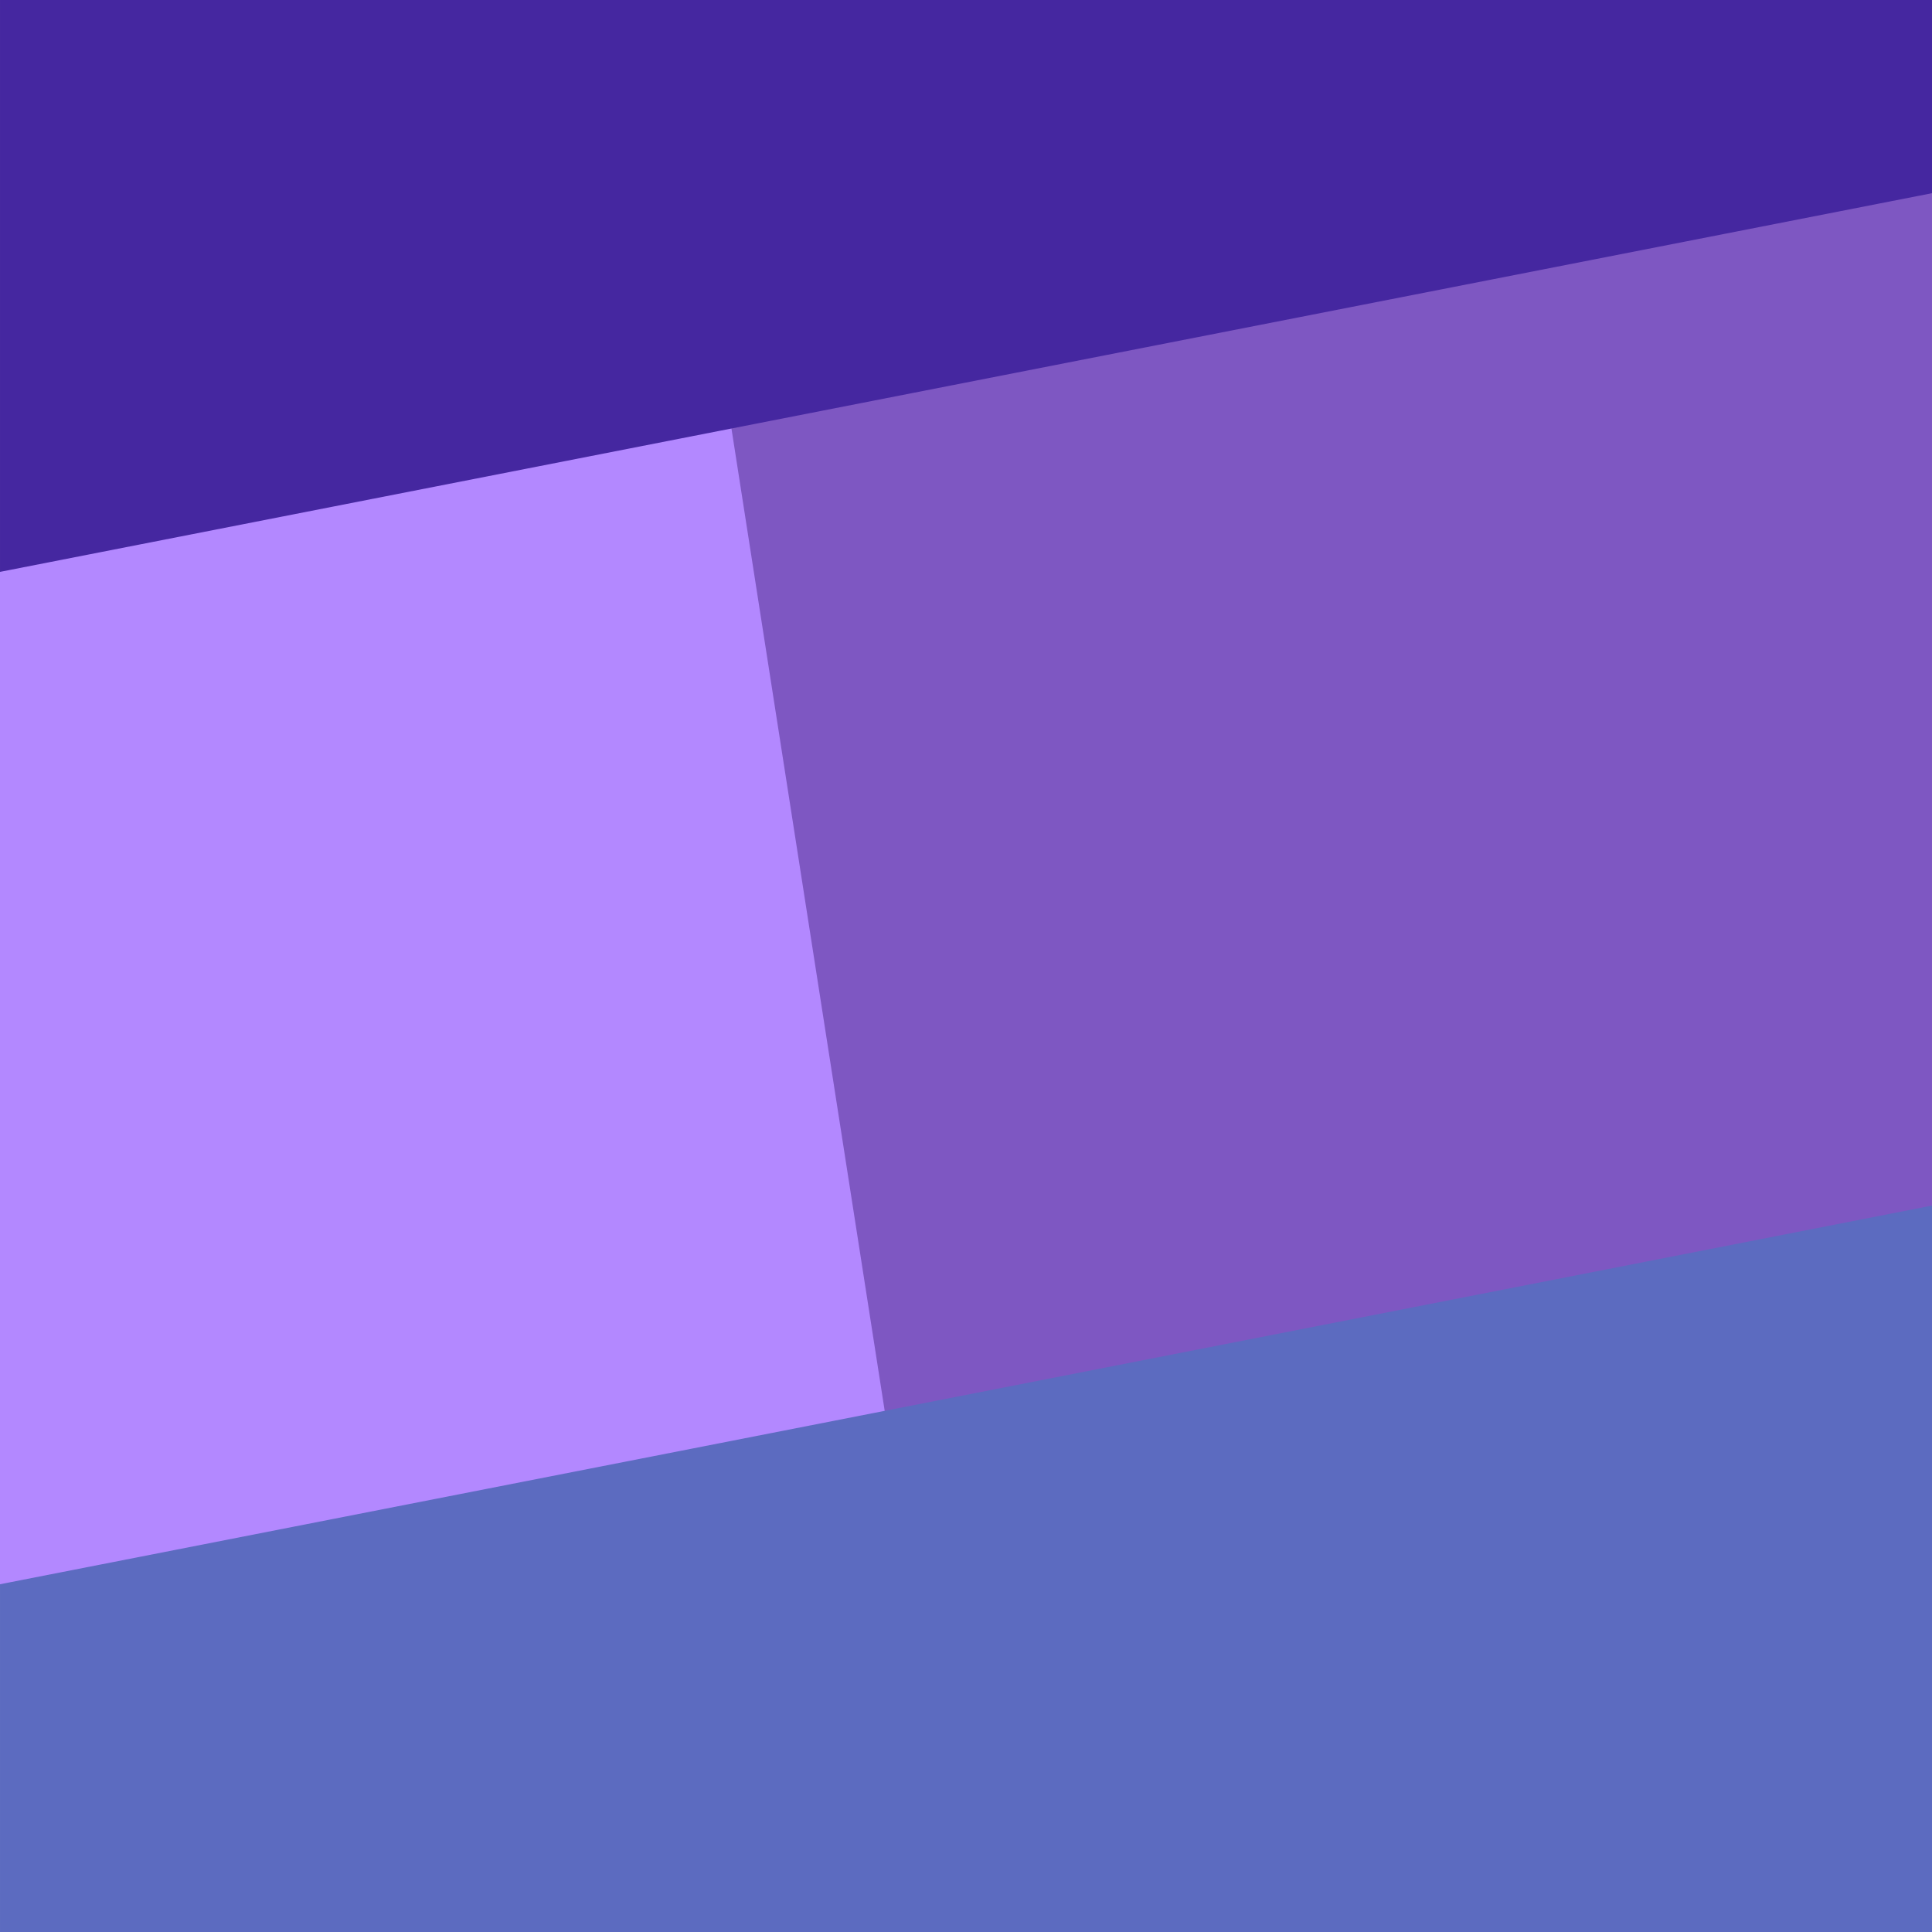 <svg width="1000" height="1000" viewBox="0 0 1000 1000" fill="none" xmlns="http://www.w3.org/2000/svg">
<rect x="0" y="0" width="1000" height="1000" fill="#333333" stroke="none"/>
<g clip-path="url(#clip0)">
<rect width="1000" height="1000" transform="translate(0 1000) rotate(-90)" fill="white"/>
<rect width="999.999" height="1000" transform="matrix(1 -4.61131e-08 -8.39258e-07 -1 0.001 1000)" fill="#7E57C2"/>
<path d="M0.001 1000L500 1000L344 0L-0 0L0.001 1000Z" fill="#B388FF"/>
<path d="M0.001 8.82149e-05L1000 7.92144e-07L1000 100L0.001 296L0.001 8.82149e-05Z" fill="#4527A0" style="mix-blend-mode:overlay"/>
<path d="M0.001 1000L1000 1000L1000 624.001L0.001 820.001L0.001 1000Z" fill="#5C6BC0" style="mix-blend-mode:overlay"/>
</g>
<defs>
<clipPath id="clip0">
<rect width="1000" height="1000" fill="white" transform="translate(0 1000) rotate(-90)"/>
</clipPath>
</defs>
</svg>
